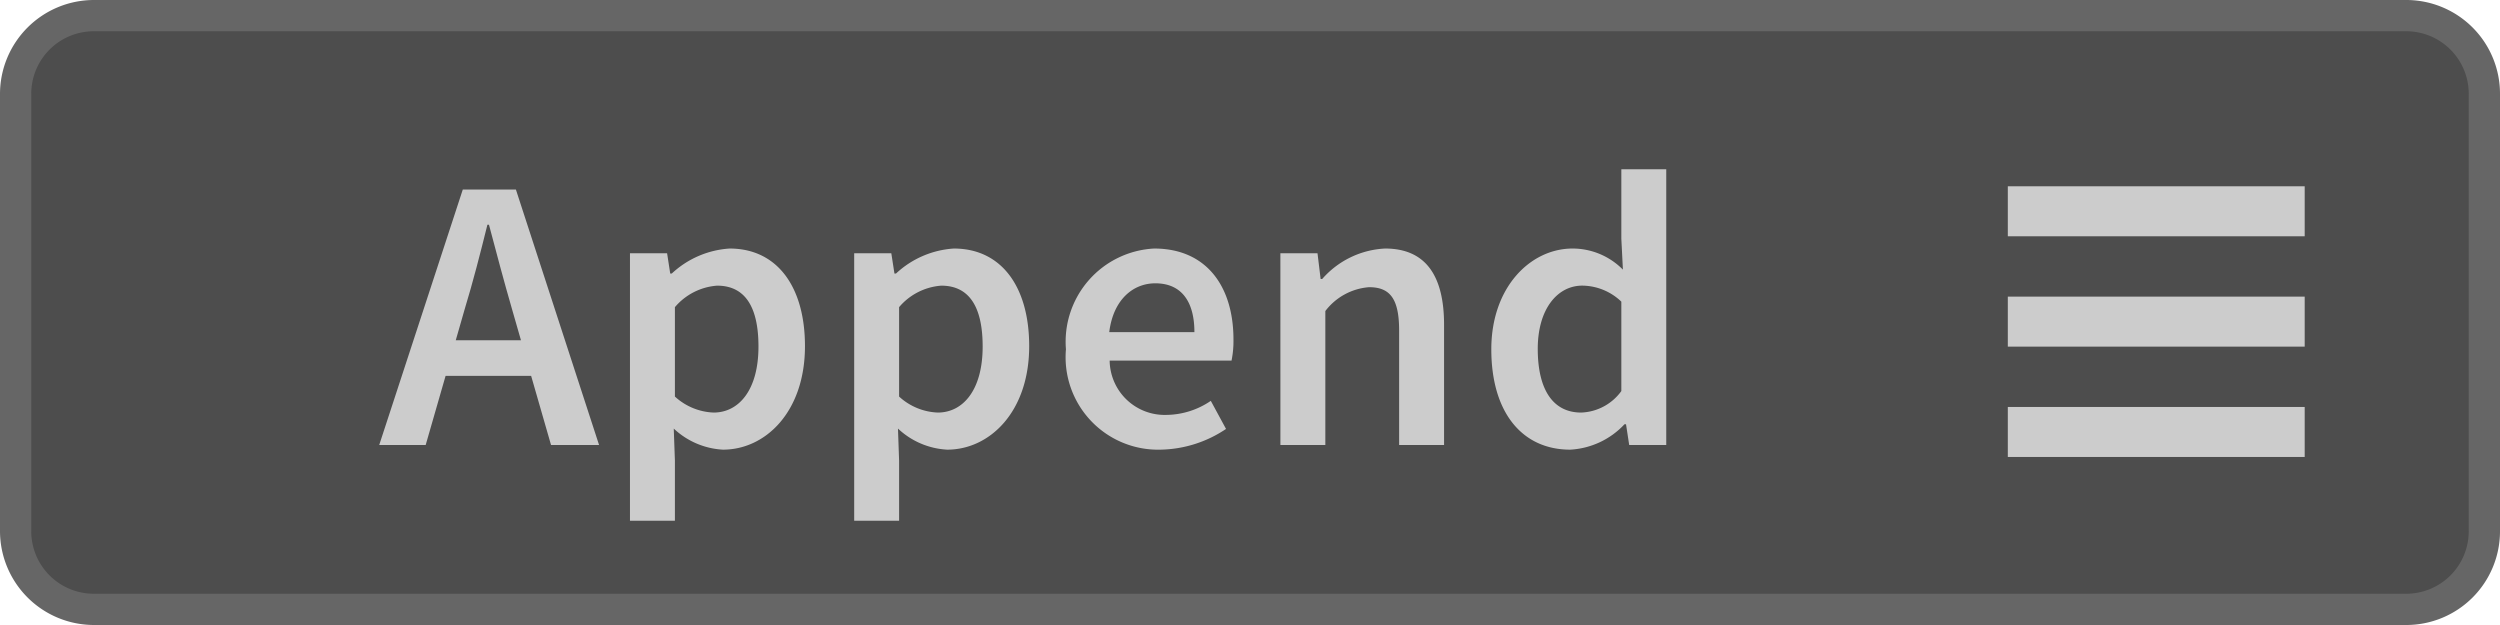 <svg xmlns="http://www.w3.org/2000/svg" width="80" height="20" viewBox="0 0 80 20"><title>Append_Enabled </title><rect x="0.5" y="0.5" width="79" height="19" rx="2.5" ry="2.5" fill="#4d4d4d"/><path d="M77,1a2.002,2.002,0,0,1,2,2V17a2.002,2.002,0,0,1-2,2H3a2.002,2.002,0,0,1-2-2V3A2.002,2.002,0,0,1,3,1H77m0-1H3A3.009,3.009,0,0,0,0,3V17a3.009,3.009,0,0,0,3,3H77a3,3,0,0,0,3-3V3a3,3,0,0,0-3-3Z" fill="#666"/><line x1="73.75" y1="10.292" x2="64.25" y2="10.292" stroke="#ccc" stroke-miterlimit="10" stroke-width="1.6"/><line x1="73.75" y1="6.761" x2="64.25" y2="6.761" stroke="#ccc" stroke-miterlimit="10" stroke-width="1.6"/><line x1="73.75" y1="13.823" x2="64.25" y2="13.823" stroke="#ccc" stroke-miterlimit="10" stroke-width="1.6"/><path d="M16.996,12.027h-2.737l-.637,2.212h-1.487l2.674-8.173h1.7l2.661,8.173H17.633Zm-.325-1.138-.287-.999c-.25-.862-.5-1.8-.737-2.699h-.05c-.226.912-.463,1.837-.726,2.699l-.287.999Z" fill="#ccc"/><path d="M21.597,14.739v1.925h-1.438V8.104h1.188l.1.649h.05a2.992,2.992,0,0,1,1.85-.8c1.525,0,2.412,1.225,2.412,3.124,0,2.1-1.262,3.312-2.624,3.312a2.485,2.485,0,0,1-1.575-.675Zm1.237-1.537c.812,0,1.437-.725,1.437-2.112,0-1.225-.399-1.949-1.324-1.949a1.957,1.957,0,0,0-1.35.688v2.861A1.942,1.942,0,0,0,22.834,13.202Z" fill="#ccc"/><path d="M28.771,14.739v1.925H27.334V8.104h1.188l.1.649h.05a2.992,2.992,0,0,1,1.85-.8c1.525,0,2.412,1.225,2.412,3.124,0,2.1-1.262,3.312-2.624,3.312a2.485,2.485,0,0,1-1.575-.675Zm1.237-1.537c.812,0,1.437-.725,1.437-2.112,0-1.225-.399-1.949-1.324-1.949a1.957,1.957,0,0,0-1.35.688v2.861A1.94,1.94,0,0,0,30.009,13.202Z" fill="#ccc"/><path d="M36.934,7.953c1.662,0,2.537,1.2,2.537,2.912a3.117,3.117,0,0,1-.062.675H35.509a1.761,1.761,0,0,0,1.812,1.737,2.564,2.564,0,0,0,1.425-.45l.487.899a3.867,3.867,0,0,1-2.099.663,2.959,2.959,0,0,1-3.024-3.212A2.986,2.986,0,0,1,36.934,7.953Zm1.287,2.675c0-.975-.412-1.562-1.25-1.562-.725,0-1.35.537-1.475,1.562Z" fill="#ccc"/><path d="M40.972,8.104h1.188l.1.824h.05a2.853,2.853,0,0,1,2.013-.975c1.312,0,1.887.888,1.887,2.438v3.849h-1.438V10.578c0-1.013-.287-1.388-.962-1.388a1.943,1.943,0,0,0-1.399.763v4.286h-1.438Z" fill="#ccc"/><path d="M50.321,7.953a2.266,2.266,0,0,1,1.612.675l-.05-.987V5.416h1.437v8.823H52.134l-.101-.662h-.05a2.562,2.562,0,0,1-1.737.812c-1.537,0-2.524-1.188-2.524-3.212C47.722,9.178,48.984,7.953,50.321,7.953Zm.275,5.249a1.659,1.659,0,0,0,1.287-.688V9.653a1.83,1.83,0,0,0-1.25-.513c-.787,0-1.425.737-1.425,2.024C49.209,12.489,49.709,13.202,50.597,13.202Z" fill="#ccc"/></svg>